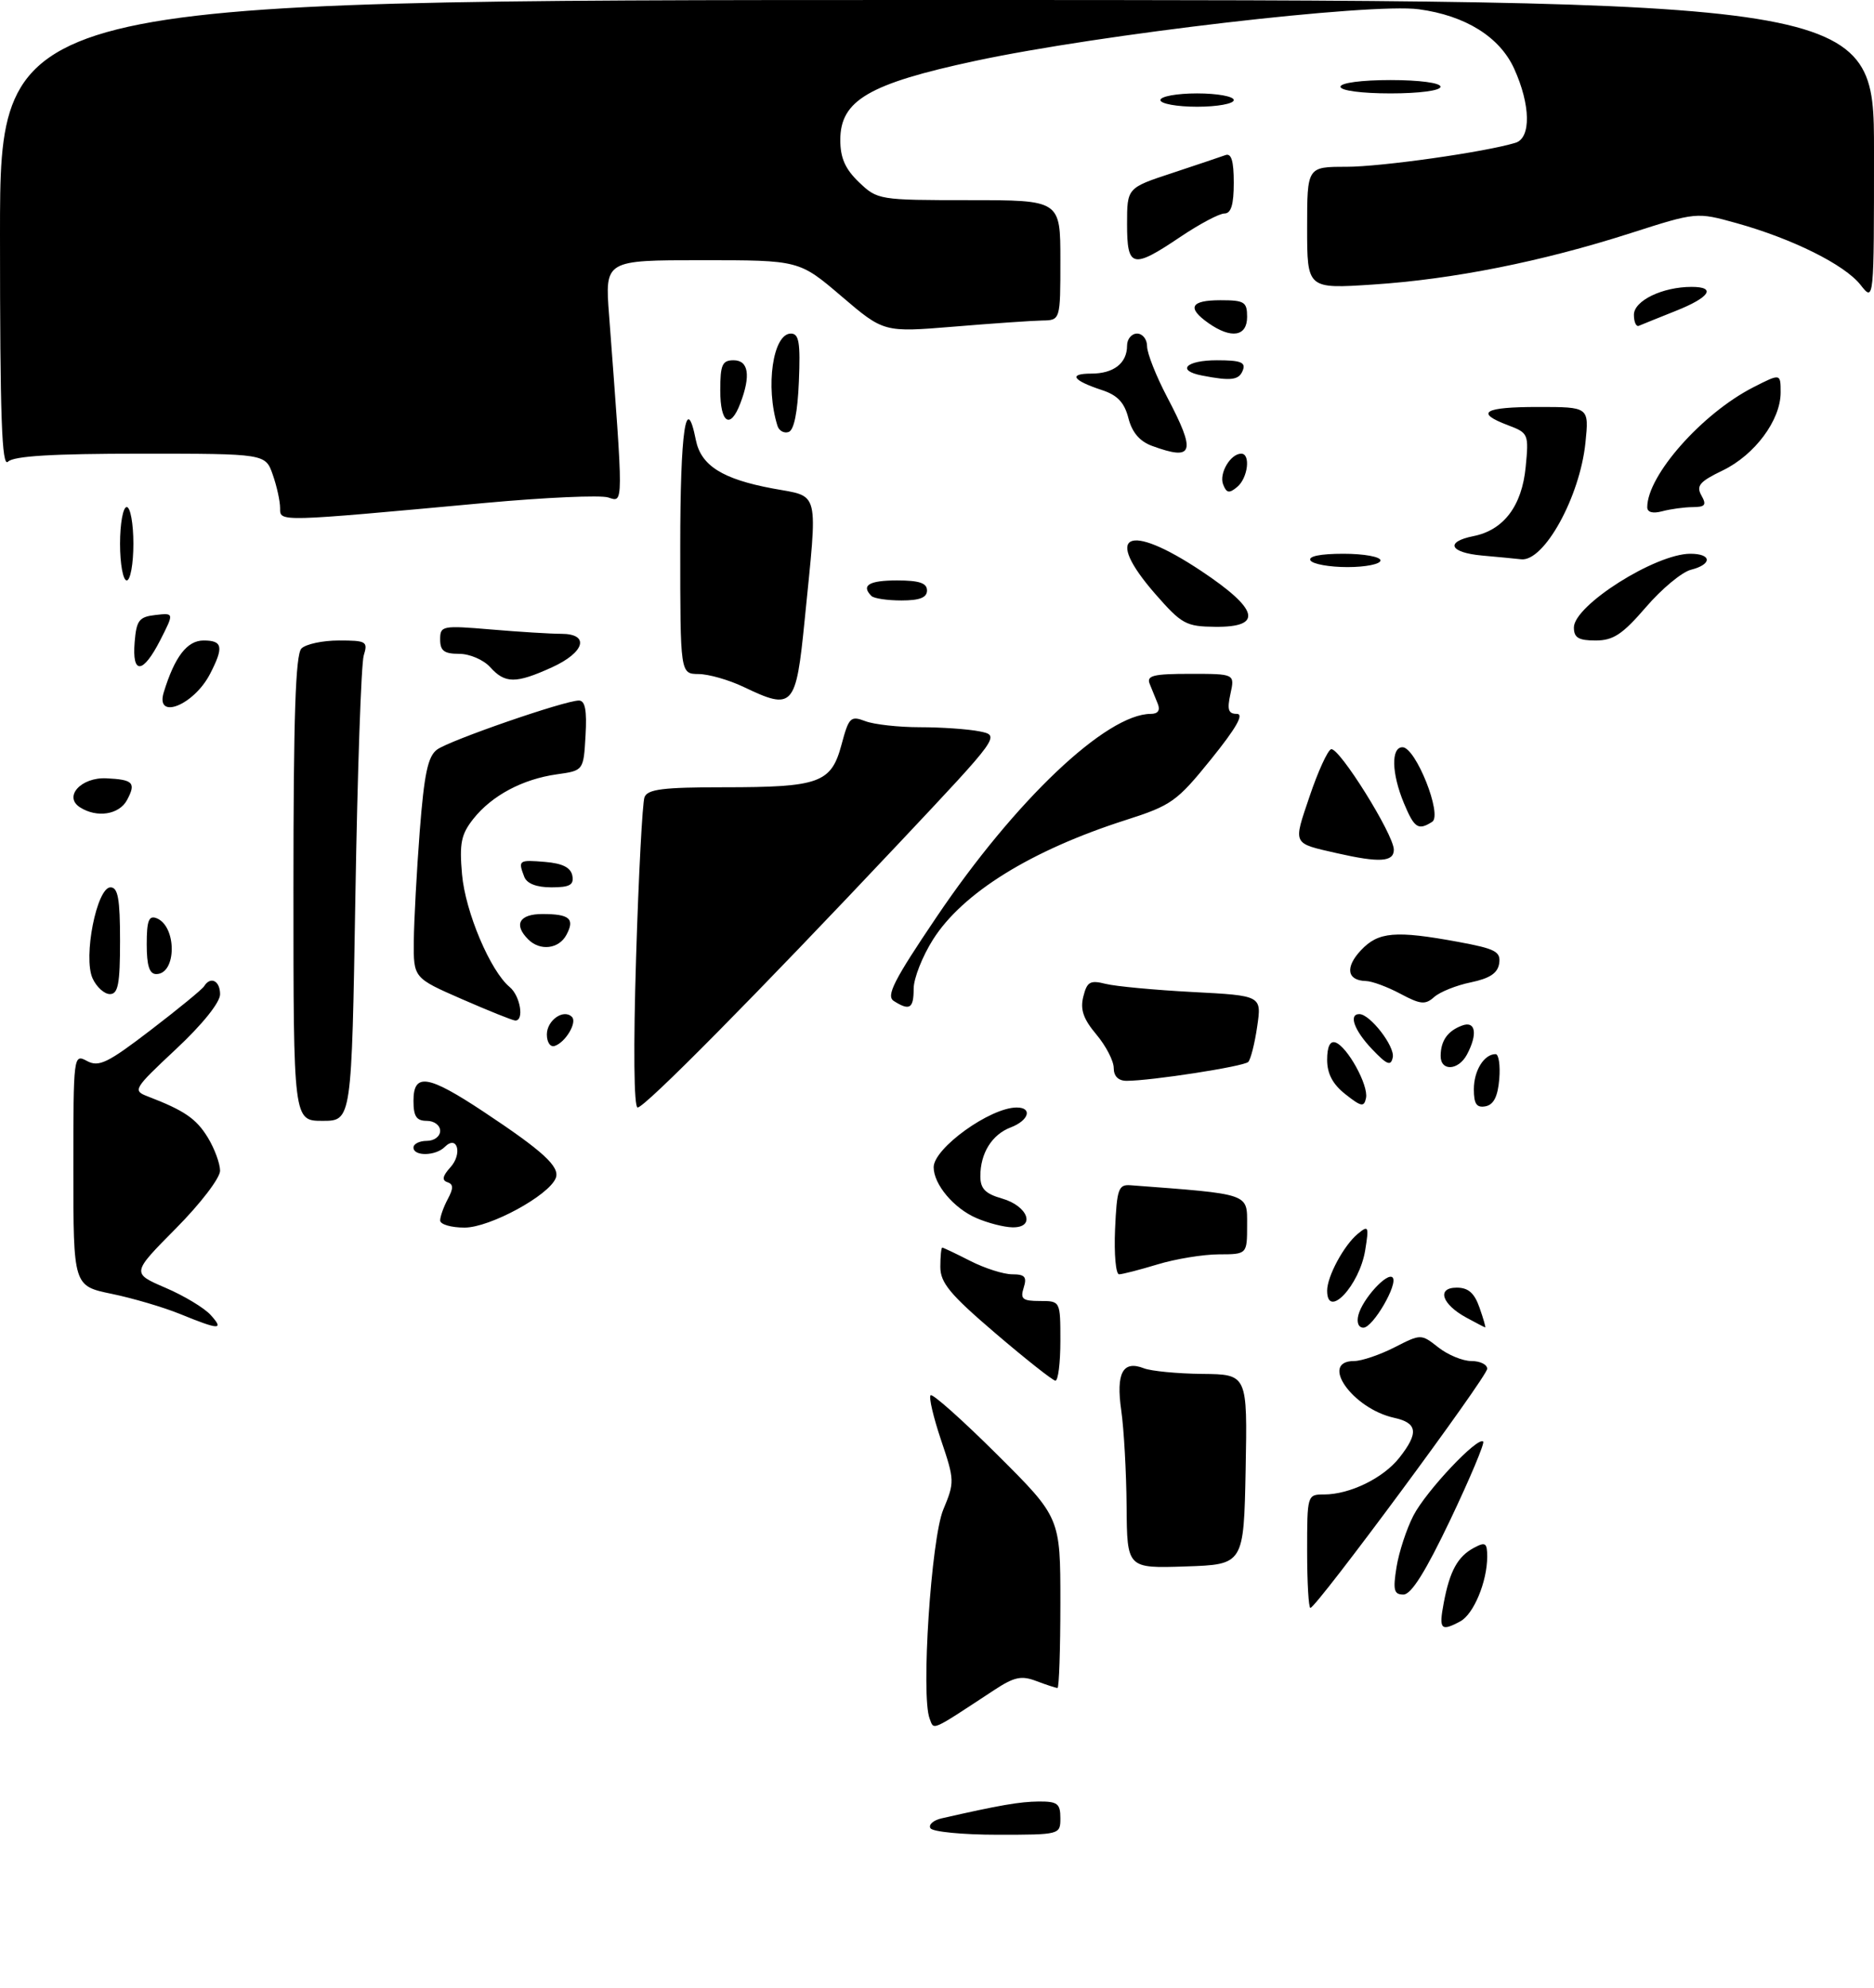 <?xml version="1.0" encoding="UTF-8" standalone="no"?>
<!DOCTYPE svg PUBLIC "-//W3C//DTD SVG 1.1//EN" "http://www.w3.org/Graphics/SVG/1.1/DTD/svg11.dtd" >
<svg xmlns="http://www.w3.org/2000/svg" xmlns:xlink="http://www.w3.org/1999/xlink" version="1.1" viewBox="0 0 281 298">
 <g >
 <path fill="currentColor"
d=" M 139.52 274.03 C 139.19 273.50 139.95 272.82 141.21 272.54 C 149.87 270.57 152.88 270.05 155.75 270.02 C 158.56 270.00 159.00 270.34 159.00 272.50 C 159.00 274.99 158.96 275.00 149.56 275.00 C 144.37 275.00 139.85 274.56 139.52 274.03 Z  M 139.39 257.58 C 138.08 254.17 139.62 230.64 141.44 226.27 C 143.15 222.17 143.14 221.86 141.11 215.85 C 139.96 212.44 139.25 209.42 139.54 209.13 C 139.83 208.84 144.32 212.85 149.53 218.03 C 159.00 227.46 159.00 227.46 159.00 240.23 C 159.00 247.25 158.80 253.00 158.57 253.00 C 158.33 253.00 156.91 252.54 155.41 251.97 C 153.16 251.11 152.09 251.34 149.10 253.30 C 139.40 259.67 140.08 259.37 139.39 257.58 Z  M 216.48 240.27 C 217.38 235.47 218.57 233.30 221.02 231.99 C 222.74 231.07 223.00 231.25 223.00 233.32 C 223.00 237.06 220.97 241.95 218.96 243.02 C 216.05 244.58 215.73 244.23 216.48 240.27 Z  M 196.00 232.50 C 196.00 224.07 196.02 224.00 198.53 224.00 C 202.40 224.00 207.42 221.55 209.83 218.49 C 212.76 214.77 212.56 213.28 209.05 212.51 C 202.81 211.14 197.77 204.00 203.04 204.00 C 204.16 204.00 206.88 203.08 209.08 201.96 C 213.08 199.92 213.08 199.92 215.68 201.96 C 217.10 203.08 219.33 204.00 220.63 204.00 C 221.94 204.00 223.00 204.52 223.00 205.16 C 223.00 206.36 197.37 241.00 196.49 241.00 C 196.22 241.00 196.00 237.18 196.00 232.50 Z  M 209.40 234.91 C 209.76 232.66 210.90 229.17 211.94 227.16 C 213.85 223.47 221.59 215.26 222.40 216.07 C 222.64 216.31 220.43 221.57 217.49 227.75 C 213.77 235.55 211.62 239.00 210.44 239.00 C 209.02 239.00 208.85 238.35 209.40 234.91 Z  M 168.93 225.79 C 168.89 220.68 168.53 214.22 168.13 211.42 C 167.32 205.78 168.36 203.85 171.53 205.09 C 172.62 205.51 176.55 205.89 180.28 205.93 C 187.05 206.00 187.05 206.00 186.78 220.25 C 186.50 234.50 186.50 234.50 177.75 234.79 C 169.00 235.08 169.00 235.08 168.93 225.79 Z  M 149.25 199.83 C 142.45 194.02 141.00 192.27 141.00 189.89 C 141.00 188.30 141.13 187.00 141.29 187.00 C 141.45 187.00 143.34 187.90 145.50 189.00 C 147.66 190.10 150.48 191.00 151.78 191.00 C 153.68 191.00 154.01 191.39 153.50 193.00 C 152.96 194.70 153.32 195.00 155.93 195.00 C 159.00 195.00 159.00 195.00 159.00 201.00 C 159.00 204.30 158.66 206.97 158.25 206.94 C 157.84 206.91 153.79 203.71 149.25 199.83 Z  M 27.00 196.95 C 24.52 195.94 19.91 194.58 16.75 193.93 C 11.00 192.74 11.00 192.74 11.00 175.33 C 11.00 158.09 11.02 157.94 13.05 159.03 C 14.82 159.98 16.15 159.33 22.60 154.39 C 26.73 151.23 30.33 148.28 30.61 147.82 C 31.57 146.27 33.00 147.00 33.00 149.03 C 33.00 150.25 30.35 153.55 26.39 157.25 C 20.02 163.21 19.87 163.46 22.14 164.33 C 27.66 166.45 29.43 167.67 31.16 170.50 C 32.17 172.15 32.99 174.39 33.00 175.47 C 33.00 176.57 30.06 180.41 26.36 184.14 C 19.73 190.83 19.73 190.83 24.79 193.01 C 27.58 194.20 30.63 196.04 31.58 197.09 C 33.66 199.39 32.90 199.36 27.00 196.95 Z  M 203.69 197.09 C 204.31 194.70 207.99 190.66 208.81 191.47 C 209.72 192.38 205.87 199.00 204.44 199.00 C 203.70 199.00 203.39 198.22 203.69 197.09 Z  M 219.87 197.49 C 216.18 195.48 215.38 193.00 218.43 193.00 C 220.17 193.00 221.08 193.80 221.85 196.00 C 222.43 197.65 222.81 198.98 222.70 198.96 C 222.59 198.94 221.32 198.28 219.87 197.49 Z  M 199.00 193.45 C 199.00 191.31 201.52 186.64 203.60 184.93 C 205.20 183.61 205.29 183.79 204.71 187.37 C 203.86 192.68 199.00 197.84 199.00 193.45 Z  M 167.20 184.25 C 167.47 178.21 167.71 177.52 169.50 177.65 C 187.55 179.01 187.00 178.83 187.00 183.59 C 187.00 188.00 187.00 188.00 182.75 188.01 C 180.41 188.02 176.29 188.69 173.59 189.51 C 170.89 190.33 168.28 191.00 167.80 191.00 C 167.31 191.00 167.04 187.96 167.20 184.25 Z  M 66.00 182.93 C 66.00 182.35 66.51 180.91 67.14 179.73 C 68.01 178.10 68.00 177.50 67.08 177.19 C 66.23 176.91 66.36 176.26 67.54 174.96 C 69.38 172.93 68.57 170.03 66.69 171.91 C 65.32 173.28 62.00 173.34 62.00 172.00 C 62.00 171.45 62.90 171.00 64.00 171.00 C 65.11 171.00 66.00 170.33 66.00 169.50 C 66.00 168.67 65.11 168.00 64.00 168.00 C 62.44 168.00 62.00 167.33 62.00 165.00 C 62.00 160.76 64.16 161.10 72.51 166.63 C 81.44 172.55 83.98 174.88 83.34 176.56 C 82.34 179.17 73.46 184.00 69.66 184.00 C 67.65 184.00 66.00 183.52 66.00 182.93 Z  M 146.38 182.56 C 143.00 181.09 140.00 177.51 140.00 174.95 C 140.00 172.10 148.48 166.00 152.45 166.00 C 154.86 166.00 154.28 167.94 151.56 168.98 C 148.74 170.05 147.00 172.84 147.00 176.29 C 147.00 178.16 147.73 178.92 150.24 179.64 C 154.16 180.76 155.35 184.02 151.82 183.96 C 150.55 183.94 148.10 183.31 146.38 182.56 Z  M 44.00 133.20 C 44.00 107.47 44.31 98.09 45.20 97.20 C 45.86 96.54 48.39 96.00 50.82 96.00 C 54.94 96.00 55.19 96.15 54.54 98.25 C 54.16 99.49 53.60 115.69 53.29 134.25 C 52.73 168.00 52.73 168.00 48.37 168.00 C 44.00 168.00 44.00 168.00 44.00 133.20 Z  M 95.38 143.49 C 95.76 131.11 96.33 120.31 96.64 119.49 C 97.10 118.29 99.43 118.00 108.54 118.00 C 122.88 118.00 124.64 117.36 126.18 111.62 C 127.28 107.51 127.54 107.25 129.75 108.09 C 131.06 108.59 134.74 109.00 137.94 109.00 C 141.14 109.00 145.16 109.28 146.87 109.62 C 149.99 110.25 149.99 110.25 134.81 126.37 C 113.39 149.11 96.69 166.00 95.61 166.00 C 95.05 166.00 94.96 157.05 95.38 143.49 Z  M 201.75 164.02 C 199.84 162.52 199.00 160.94 199.00 158.84 C 199.00 156.89 199.44 155.98 200.24 156.25 C 202.01 156.84 205.22 162.65 204.83 164.57 C 204.54 165.97 204.13 165.90 201.75 164.02 Z  M 221.00 163.27 C 221.00 160.47 222.53 158.00 224.26 158.00 C 224.73 158.00 224.98 159.68 224.81 161.74 C 224.59 164.36 223.97 165.58 222.75 165.82 C 221.41 166.07 221.00 165.47 221.00 163.27 Z  M 167.00 160.08 C 167.00 159.02 165.83 156.76 164.40 155.06 C 162.44 152.73 161.95 151.32 162.44 149.37 C 163.00 147.14 163.46 146.88 165.80 147.47 C 167.28 147.84 173.16 148.39 178.85 148.69 C 189.19 149.23 189.19 149.23 188.51 153.87 C 188.14 156.42 187.53 158.80 187.17 159.17 C 186.50 159.85 172.60 162.00 168.93 162.00 C 167.69 162.00 167.00 161.31 167.00 160.08 Z  M 205.75 157.27 C 203.07 154.46 202.17 152.00 203.83 152.00 C 205.43 152.00 209.18 156.84 208.84 158.48 C 208.56 159.84 207.99 159.62 205.75 157.27 Z  M 216.02 158.25 C 216.04 155.97 217.08 154.51 219.25 153.71 C 221.27 152.96 221.60 155.00 219.96 158.07 C 218.67 160.48 215.99 160.60 216.02 158.25 Z  M 82.00 155.05 C 82.00 152.93 84.51 151.17 85.76 152.42 C 86.58 153.24 84.80 156.23 83.18 156.77 C 82.52 156.99 82.00 156.23 82.00 155.05 Z  M 69.25 149.75 C 62.00 146.58 62.00 146.58 62.05 141.04 C 62.08 137.99 62.48 130.58 62.94 124.56 C 63.61 115.96 64.16 113.36 65.54 112.35 C 67.44 110.96 84.68 105.00 86.80 105.00 C 87.74 105.00 88.02 106.45 87.80 110.25 C 87.50 115.50 87.50 115.50 83.50 116.06 C 78.36 116.78 73.75 119.24 70.98 122.73 C 69.14 125.06 68.87 126.39 69.28 131.06 C 69.78 136.70 73.52 145.53 76.42 147.94 C 78.02 149.26 78.64 153.03 77.25 152.96 C 76.84 152.94 73.24 151.49 69.25 149.75 Z  M 134.03 150.04 C 132.83 149.28 134.00 146.97 140.39 137.51 C 152.21 119.98 165.90 107.00 172.57 107.00 C 173.63 107.00 174.00 106.47 173.61 105.50 C 173.27 104.67 172.73 103.32 172.39 102.50 C 171.89 101.26 172.93 101.00 178.47 101.00 C 185.16 101.00 185.16 101.00 184.50 104.00 C 183.98 106.37 184.18 107.00 185.46 107.00 C 186.58 107.00 185.38 109.11 181.61 113.78 C 176.48 120.13 175.66 120.72 168.81 122.91 C 154.62 127.45 144.34 133.82 139.91 140.81 C 138.31 143.33 137.00 146.65 137.00 148.20 C 137.00 151.17 136.40 151.54 134.03 150.04 Z  M 210.00 148.96 C 208.07 147.93 205.74 147.06 204.81 147.04 C 201.98 146.97 201.66 144.99 204.07 142.43 C 206.67 139.66 209.23 139.44 218.68 141.18 C 224.24 142.21 225.05 142.63 224.80 144.39 C 224.58 145.86 223.41 146.64 220.55 147.24 C 218.38 147.68 215.90 148.68 215.05 149.44 C 213.72 150.63 213.00 150.56 210.00 148.96 Z  M 13.88 146.64 C 12.44 143.47 14.51 133.00 16.57 133.00 C 17.69 133.00 18.00 134.73 18.00 141.00 C 18.00 147.49 17.71 149.00 16.48 149.00 C 15.64 149.00 14.47 147.94 13.88 146.64 Z  M 22.00 141.53 C 22.00 138.02 22.31 137.18 23.46 137.62 C 26.53 138.80 26.51 146.00 23.43 146.00 C 22.40 146.00 22.00 144.74 22.00 141.53 Z  M 79.20 140.80 C 76.98 138.58 77.86 137.00 81.33 137.00 C 85.42 137.00 86.23 137.71 84.93 140.13 C 83.79 142.25 80.98 142.58 79.20 140.80 Z  M 78.61 131.42 C 77.66 128.94 77.77 128.86 81.74 129.19 C 84.36 129.41 85.58 130.03 85.82 131.25 C 86.08 132.64 85.44 133.00 82.68 133.00 C 80.44 133.00 79.00 132.44 78.61 131.42 Z  M 200.50 127.89 C 193.72 126.34 193.89 126.70 196.37 119.36 C 197.62 115.65 199.07 112.48 199.59 112.30 C 200.76 111.91 209.00 125.09 209.00 127.36 C 209.00 129.20 206.84 129.33 200.50 127.89 Z  M 210.51 120.38 C 208.66 115.93 208.56 112.00 210.30 112.00 C 212.28 112.00 216.33 122.17 214.75 123.18 C 212.65 124.51 212.08 124.14 210.51 120.38 Z  M 12.00 121.01 C 9.48 119.41 12.16 116.47 15.96 116.66 C 19.98 116.85 20.43 117.33 19.05 119.91 C 17.87 122.11 14.54 122.63 12.00 121.01 Z  M 24.56 103.75 C 26.20 98.42 28.06 96.00 30.53 96.00 C 33.39 96.00 33.58 96.98 31.49 101.02 C 29.05 105.73 23.24 108.02 24.56 103.75 Z  M 111.50 102.96 C 109.30 101.91 106.26 101.04 104.75 101.03 C 102.00 101.00 102.00 101.00 102.00 82.00 C 102.00 64.52 102.87 58.58 104.34 65.95 C 105.11 69.79 108.32 71.81 115.88 73.22 C 123.00 74.54 122.64 73.05 120.65 93.00 C 119.35 106.05 118.92 106.51 111.50 102.96 Z  M 73.50 100.00 C 72.50 98.89 70.42 98.00 68.85 98.00 C 66.60 98.00 66.00 97.55 66.00 95.85 C 66.00 93.79 66.29 93.73 73.65 94.35 C 77.86 94.71 82.58 95.00 84.15 95.00 C 88.48 95.00 87.71 97.78 82.75 100.03 C 77.35 102.48 75.74 102.48 73.50 100.00 Z  M 20.19 96.25 C 20.46 92.97 20.85 92.46 23.31 92.18 C 26.11 91.86 26.11 91.86 24.04 95.93 C 21.43 101.04 19.78 101.17 20.19 96.25 Z  M 236.00 94.05 C 236.00 90.74 248.23 83.00 253.46 83.00 C 256.70 83.00 256.76 84.59 253.55 85.40 C 252.20 85.74 249.16 88.26 246.80 91.01 C 243.28 95.09 241.91 96.00 239.25 96.00 C 236.69 96.00 236.00 95.58 236.00 94.05 Z  M 173.25 89.05 C 165.37 80.03 169.01 78.19 180.12 85.58 C 188.75 91.32 189.44 94.02 182.25 93.95 C 177.84 93.91 177.20 93.56 173.25 89.05 Z  M 130.67 89.33 C 129.08 87.74 130.30 87.00 134.50 87.00 C 137.83 87.00 139.00 87.39 139.00 88.50 C 139.00 89.57 137.91 90.00 135.17 90.00 C 133.06 90.00 131.03 89.70 130.67 89.33 Z  M 18.00 81.50 C 18.00 78.47 18.45 76.00 19.00 76.00 C 19.55 76.00 20.00 78.47 20.00 81.50 C 20.00 84.53 19.55 87.00 19.00 87.00 C 18.45 87.00 18.00 84.53 18.00 81.50 Z  M 196.50 84.00 C 196.12 83.38 197.99 83.00 201.44 83.00 C 204.50 83.00 207.00 83.45 207.00 84.00 C 207.00 84.55 204.78 85.00 202.06 85.00 C 199.34 85.00 196.84 84.55 196.50 84.00 Z  M 222.25 83.27 C 217.36 82.83 216.63 81.22 220.93 80.36 C 225.47 79.46 228.21 75.83 228.77 70.00 C 229.25 65.06 229.18 64.89 226.13 63.74 C 221.09 61.84 222.47 61.00 230.64 61.00 C 238.28 61.00 238.28 61.00 237.73 66.37 C 236.89 74.49 231.53 84.20 228.10 83.83 C 227.22 83.73 224.59 83.48 222.25 83.27 Z  M 42.00 76.16 C 42.00 75.13 41.51 72.88 40.90 71.15 C 39.80 68.00 39.80 68.00 21.10 68.00 C 7.89 68.00 2.05 68.35 1.20 69.20 C 0.27 70.13 -0.00 62.58 -0.00 35.20 C 0.00 0.00 0.00 0.00 140.50 0.00 C 281.00 0.00 281.00 0.00 281.00 22.63 C 281.00 45.27 281.00 45.27 278.98 42.70 C 276.60 39.67 268.77 35.78 260.37 33.44 C 254.39 31.78 254.39 31.78 244.46 34.96 C 231.20 39.21 217.87 41.87 205.87 42.65 C 196.00 43.30 196.00 43.30 196.00 34.15 C 196.00 25.00 196.00 25.00 201.87 25.00 C 207.13 25.00 222.72 22.79 227.25 21.40 C 229.60 20.68 229.51 15.72 227.05 10.31 C 224.89 5.54 219.74 2.33 212.75 1.39 C 205.48 0.42 164.85 5.14 146.23 9.13 C 130.28 12.55 126.00 15.05 126.00 20.97 C 126.00 23.67 126.73 25.33 128.80 27.31 C 131.57 29.96 131.80 30.00 145.30 30.00 C 159.00 30.00 159.00 30.00 159.00 39.00 C 159.00 48.00 159.00 48.00 156.25 48.04 C 154.74 48.07 148.78 48.48 143.01 48.96 C 132.52 49.82 132.52 49.82 126.18 44.41 C 119.84 39.00 119.84 39.00 105.27 39.00 C 90.70 39.00 90.70 39.00 91.33 47.25 C 93.51 76.25 93.52 75.30 91.19 74.56 C 90.02 74.19 81.73 74.56 72.78 75.38 C 41.46 78.26 42.00 78.25 42.00 76.16 Z  M 247.00 76.02 C 247.00 71.26 255.22 61.97 262.90 58.05 C 267.00 55.96 267.00 55.96 267.00 58.83 C 267.00 62.98 263.12 68.19 258.32 70.51 C 254.85 72.18 254.31 72.81 255.12 74.26 C 255.93 75.69 255.69 76.00 253.80 76.01 C 252.53 76.02 250.49 76.30 249.25 76.63 C 247.82 77.01 247.00 76.79 247.00 76.02 Z  M 183.40 72.60 C 182.77 70.95 184.51 68.00 186.12 68.00 C 187.56 68.00 187.12 71.66 185.51 72.99 C 184.31 73.99 183.91 73.92 183.40 72.60 Z  M 172.76 66.84 C 170.90 66.16 169.75 64.82 169.20 62.67 C 168.60 60.33 167.56 59.23 165.24 58.47 C 160.81 57.01 160.16 56.00 163.63 56.00 C 167.00 56.00 169.00 54.44 169.00 51.80 C 169.00 50.81 169.68 50.00 170.50 50.00 C 171.32 50.00 172.00 50.85 172.00 51.90 C 172.00 52.94 173.35 56.36 175.00 59.50 C 179.39 67.85 179.01 69.12 172.76 66.84 Z  M 116.58 63.83 C 114.74 57.97 115.89 50.00 118.59 50.00 C 119.81 50.00 120.03 51.34 119.79 57.17 C 119.60 61.79 119.06 64.49 118.25 64.75 C 117.56 64.98 116.81 64.57 116.58 63.83 Z  M 108.00 58.50 C 108.00 54.67 108.30 54.00 110.00 54.00 C 112.24 54.00 112.60 56.28 111.02 60.43 C 109.51 64.43 108.00 63.46 108.00 58.50 Z  M 180.25 56.29 C 176.33 55.54 177.82 54.00 182.47 54.00 C 186.03 54.00 186.82 54.30 186.36 55.50 C 185.79 56.98 184.62 57.14 180.25 56.29 Z  M 181.22 48.44 C 177.93 46.13 178.51 45.00 183.00 45.00 C 186.60 45.00 187.00 45.25 187.00 47.50 C 187.00 50.44 184.63 50.83 181.22 48.44 Z  M 245.00 47.18 C 245.00 45.07 249.28 43.00 253.65 43.00 C 257.42 43.00 256.37 44.58 251.25 46.61 C 248.64 47.65 246.17 48.65 245.75 48.83 C 245.34 49.02 245.00 48.27 245.00 47.18 Z  M 169.00 33.58 C 169.00 28.16 169.00 28.16 175.75 25.94 C 179.46 24.71 183.06 23.50 183.75 23.25 C 184.64 22.92 185.00 24.13 185.00 27.39 C 185.00 30.67 184.60 32.00 183.60 32.00 C 182.83 32.00 179.86 33.58 177.00 35.50 C 169.80 40.35 169.00 40.16 169.00 33.58 Z  M 174.00 15.00 C 174.00 14.45 176.47 14.00 179.50 14.00 C 182.53 14.00 185.00 14.45 185.00 15.00 C 185.00 15.55 182.53 16.00 179.50 16.00 C 176.47 16.00 174.00 15.55 174.00 15.00 Z  M 201.00 13.00 C 201.00 12.42 204.17 12.00 208.50 12.00 C 212.83 12.00 216.00 12.42 216.00 13.00 C 216.00 13.58 212.83 14.00 208.50 14.00 C 204.17 14.00 201.00 13.58 201.00 13.00 Z "/>
</g>
</svg>